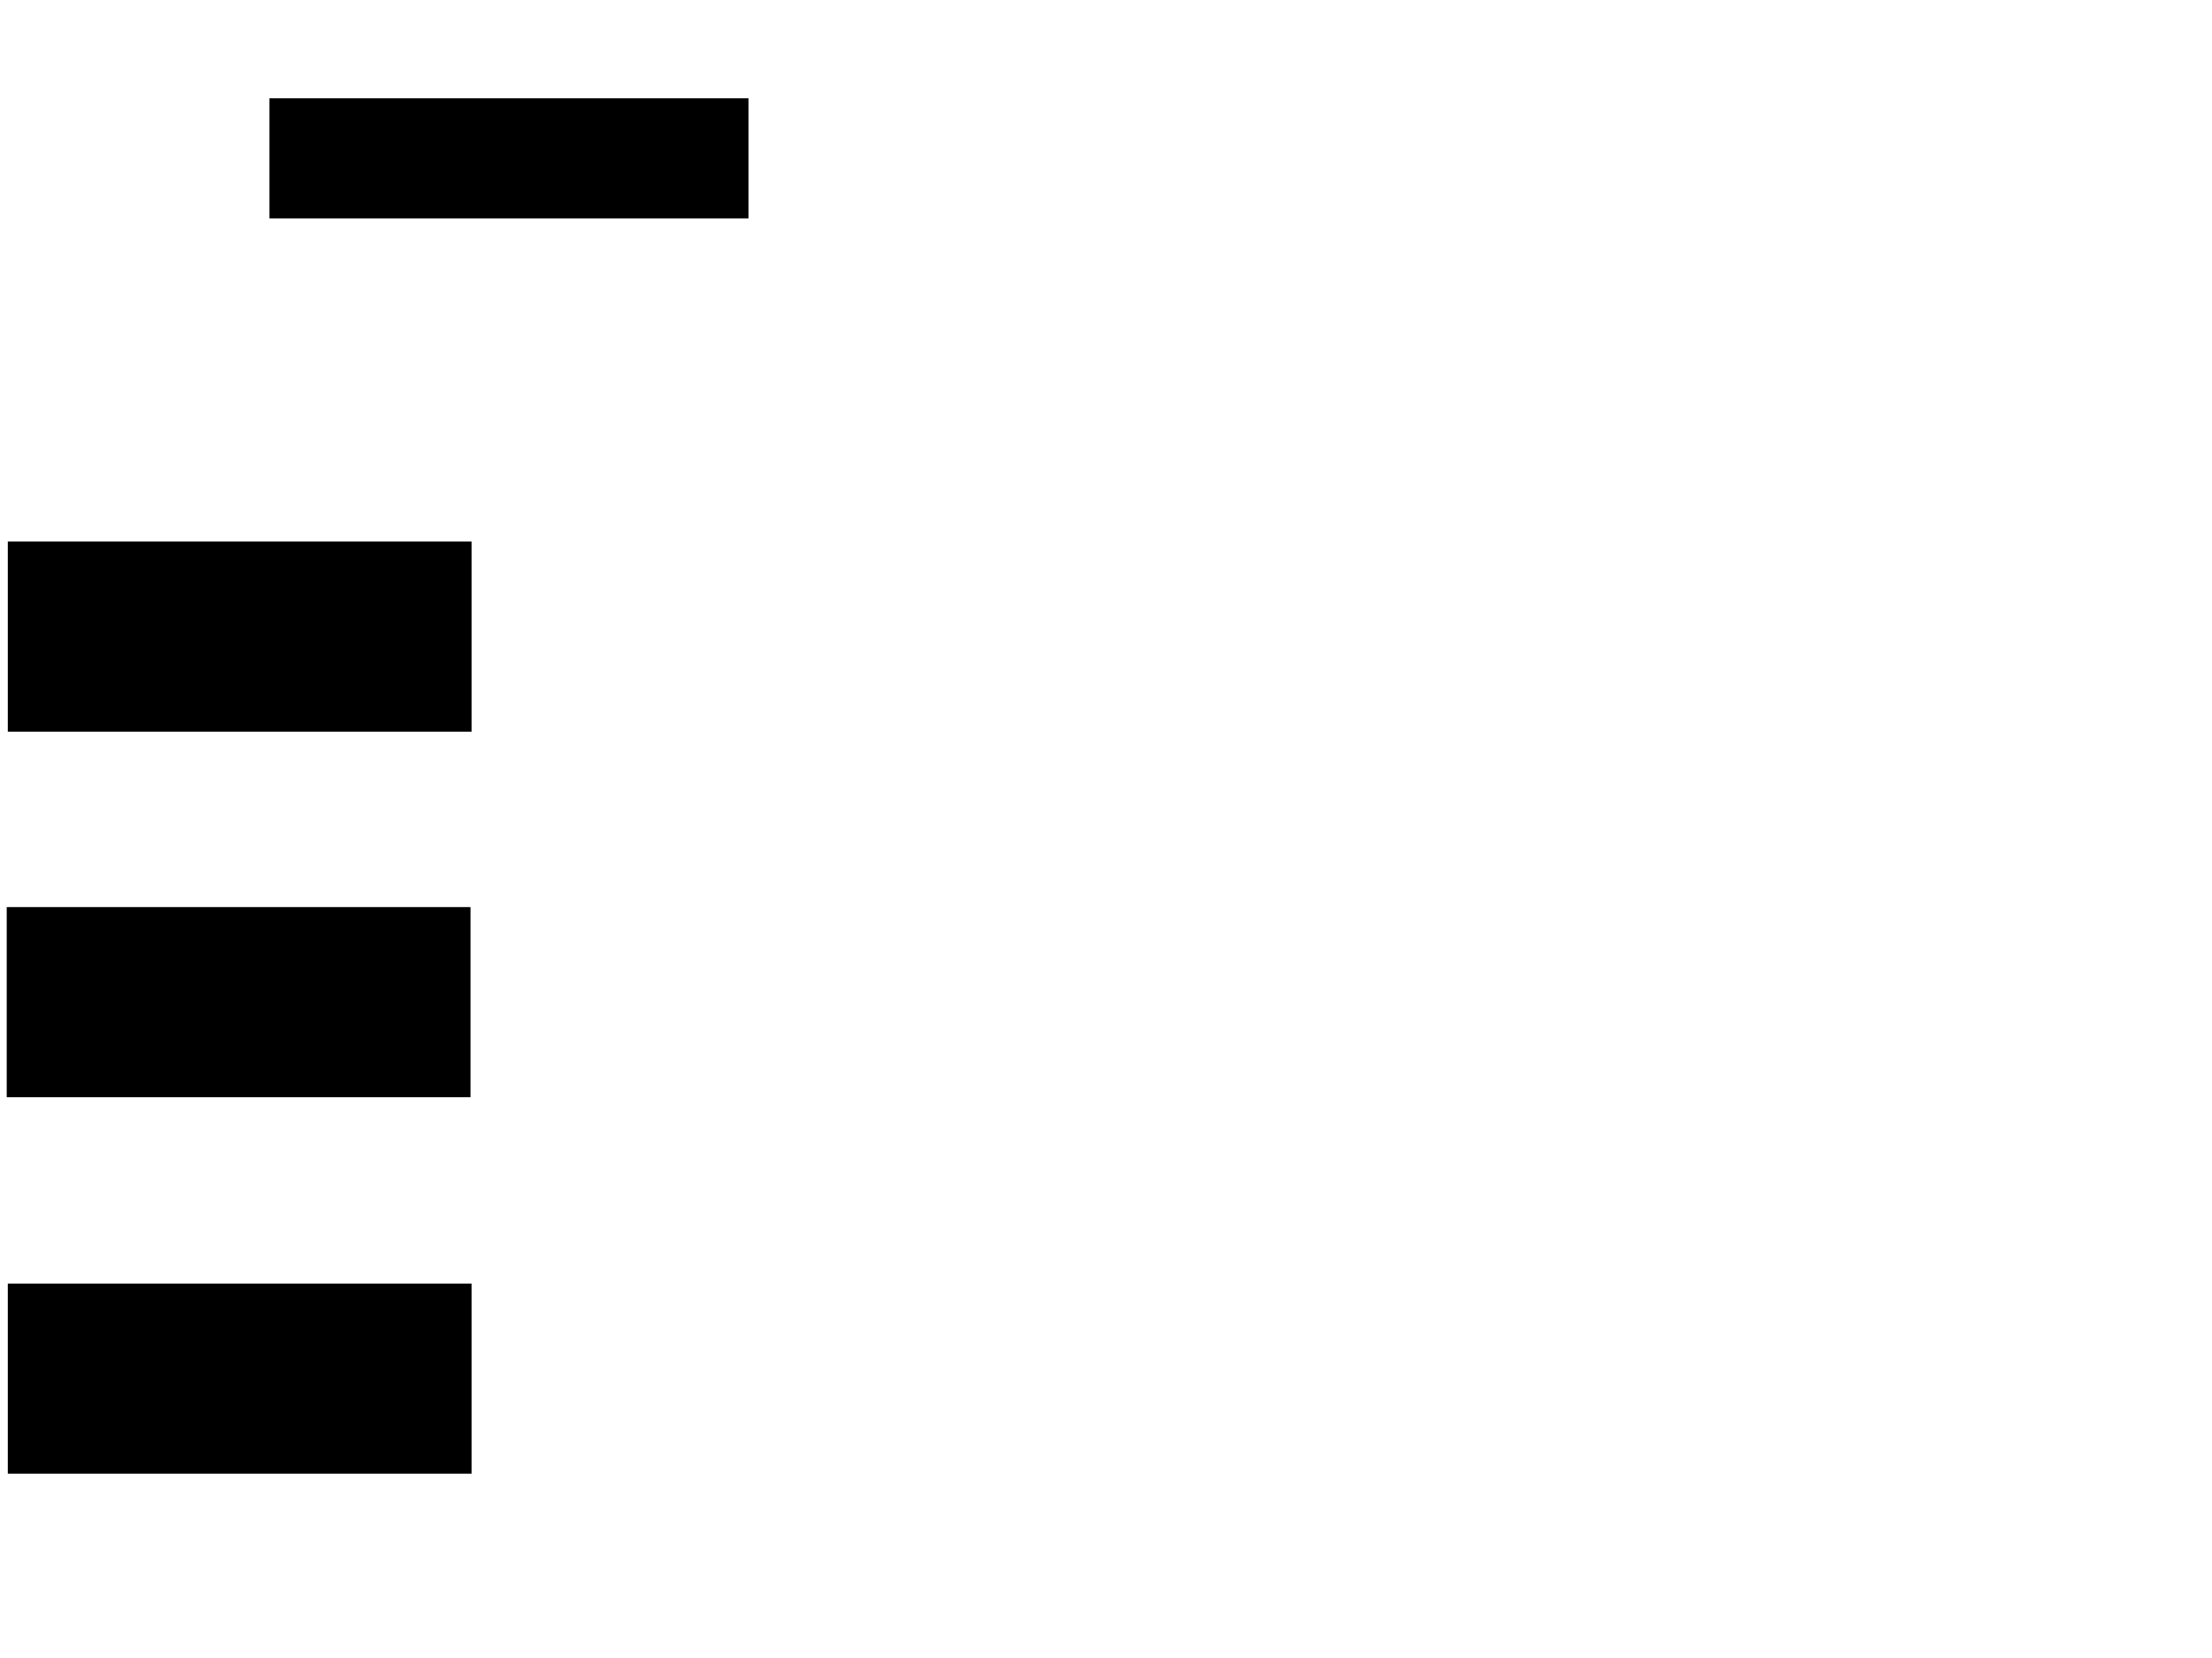 <svg xmlns="http://www.w3.org/2000/svg" width="1175" height="881">
 <!-- Created with Image Occlusion Enhanced -->
 <g>
  <title>Labels</title>
 </g>
 <g>
  <title>Masks</title>
  <rect id="72714eba3ce14d8a96ac8d608c0e31fb-ao-1" height="62.791" width="253.488" y="52.721" x="143.605" stroke="#000000" fill="#0"/>
  <rect stroke="#000000" id="72714eba3ce14d8a96ac8d608c0e31fb-ao-2" height="100" width="245.349" y="482.372" x="4.07" fill="#0"/>
  <rect id="72714eba3ce14d8a96ac8d608c0e31fb-ao-3" stroke="#000000" height="100" width="245.349" y="288.186" x="4.651" fill="#0"/>
  <rect id="72714eba3ce14d8a96ac8d608c0e31fb-ao-4" stroke="#000000" height="100" width="245.349" y="682.372" x="4.651" fill="#0"/>
 </g>
</svg>